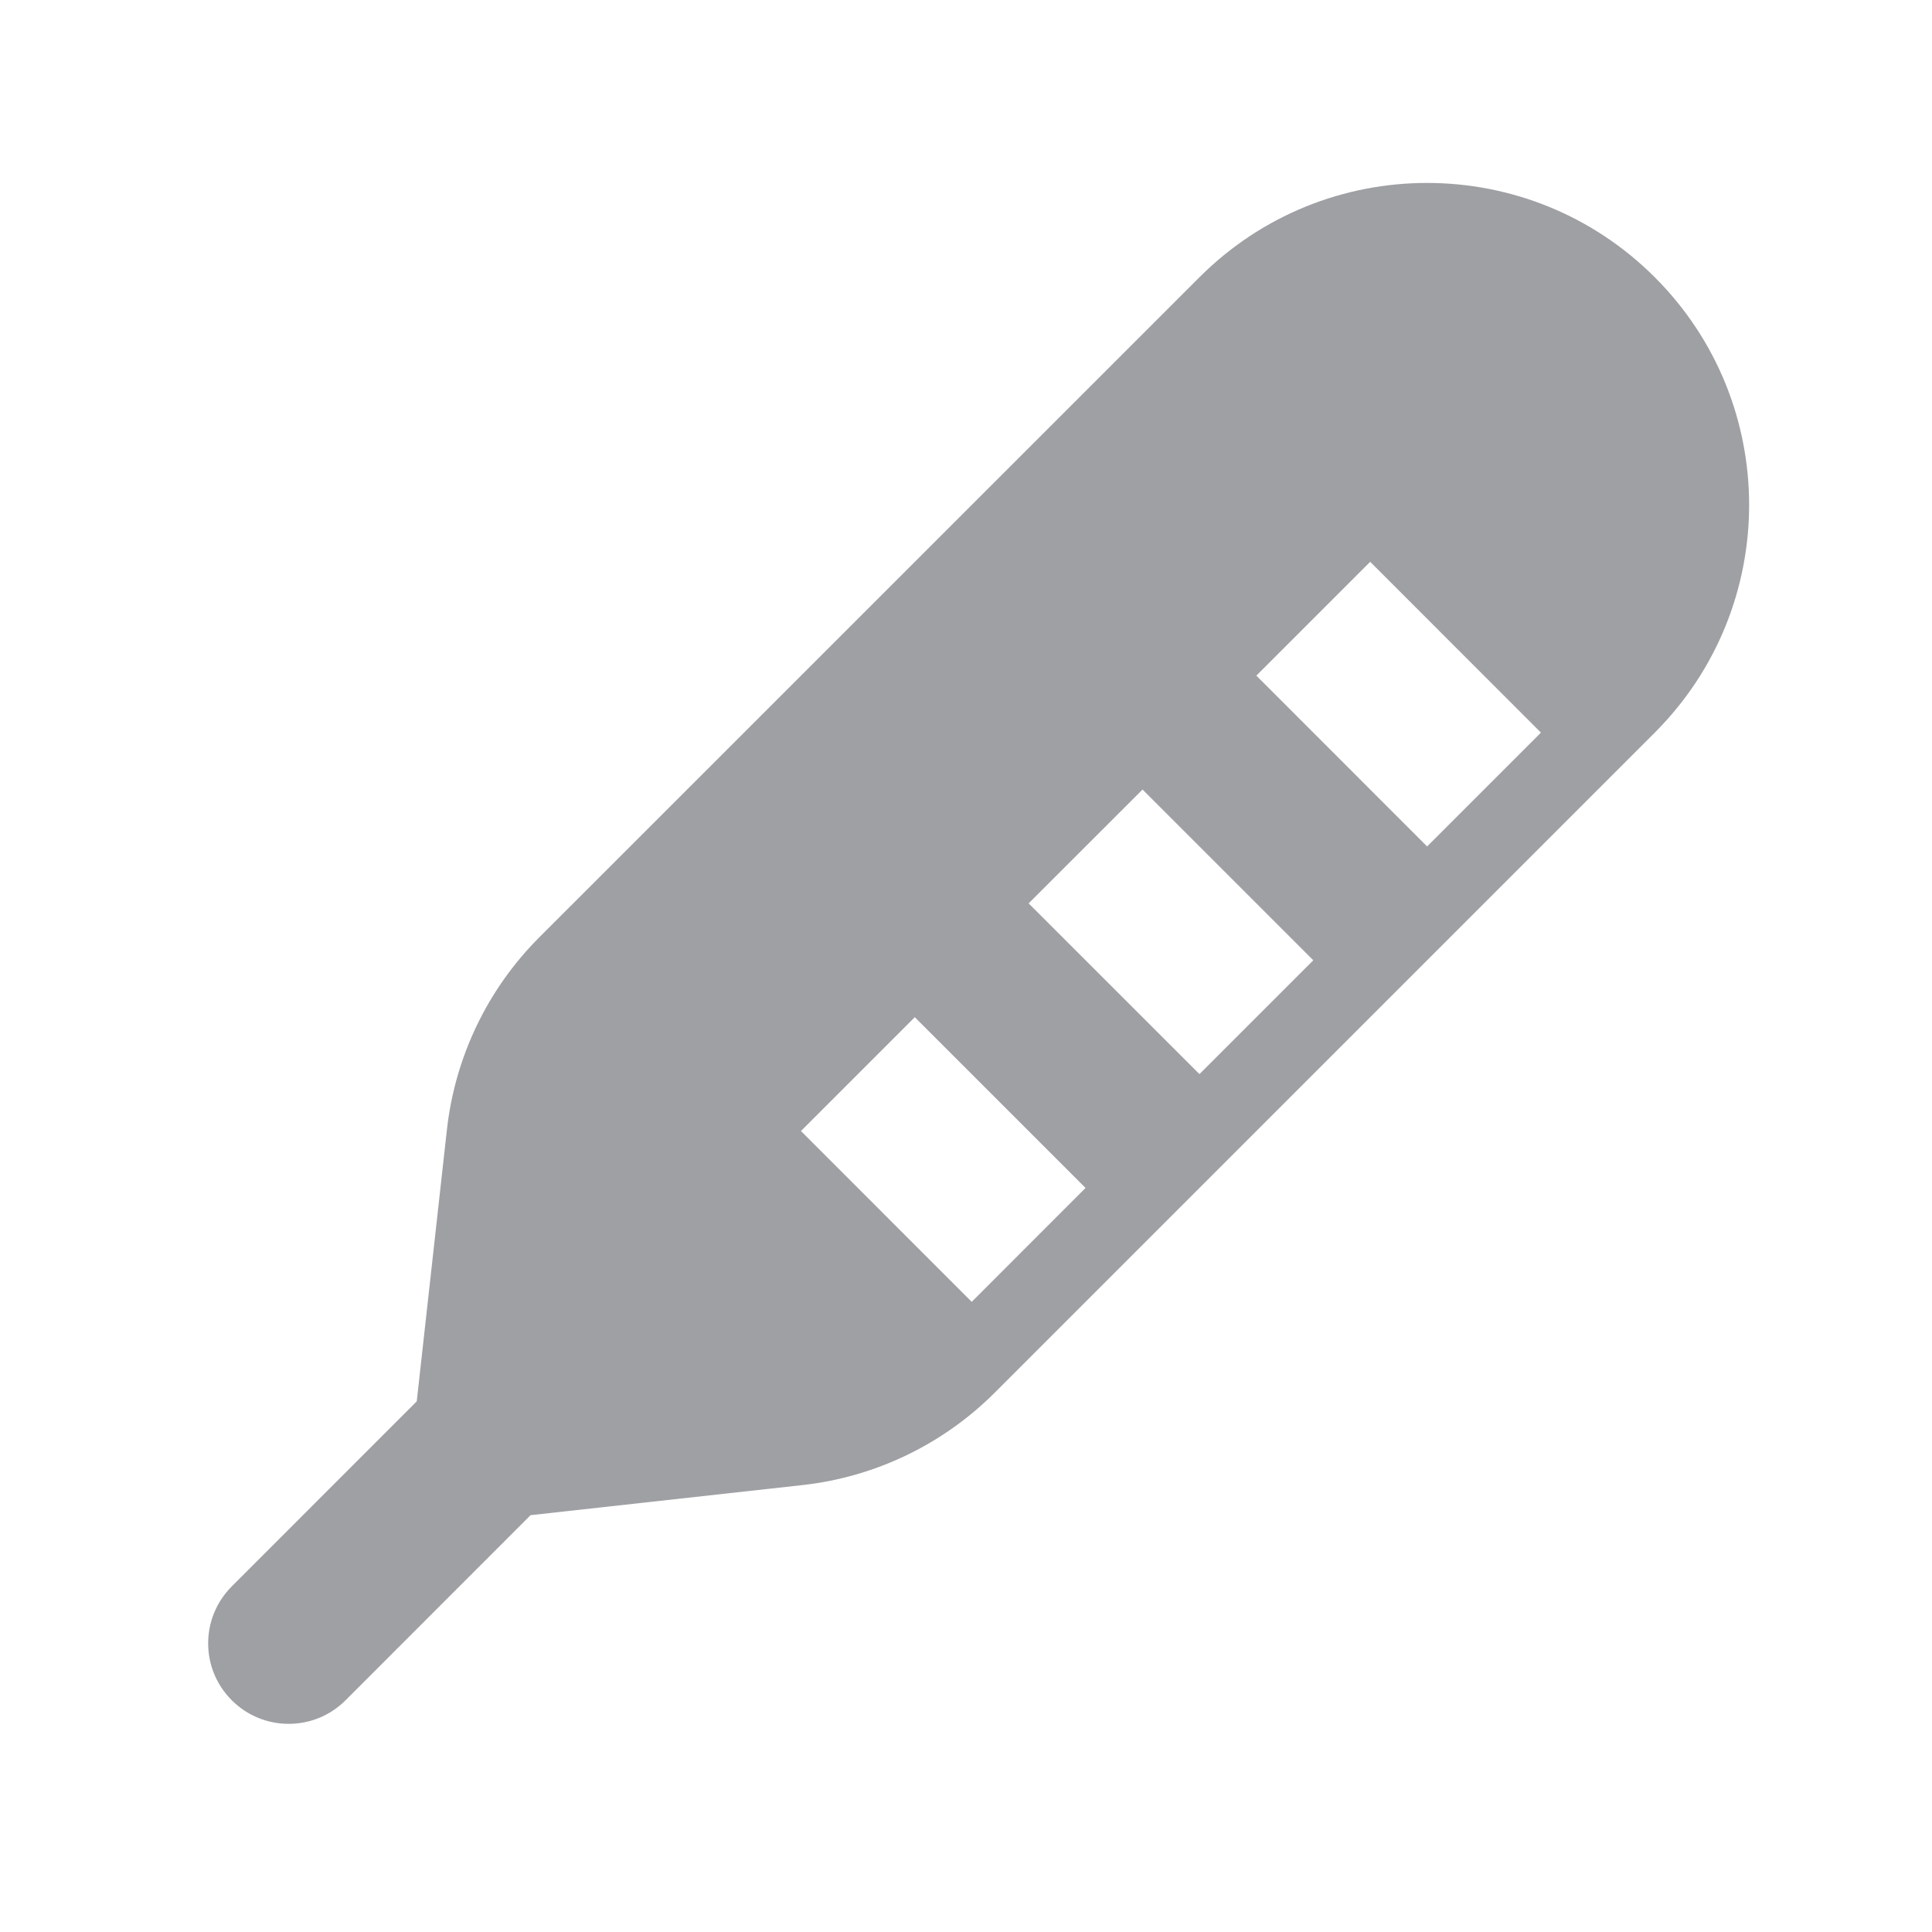 <svg xmlns="http://www.w3.org/2000/svg" viewBox="0 0 24 24" width="64" height="64" fill="rgba(159,160,164,1)"><path d="M20.556 3.444C22.119 5.006 22.119 7.538 20.556 9.101L12.356 17.301C11.714 17.943 10.872 18.348 9.97 18.448L6.591 18.822L4.293 21.121C3.903 21.512 3.269 21.512 2.879 21.121C2.488 20.731 2.488 20.098 2.879 19.707L5.177 17.408L5.552 14.031C5.653 13.128 6.057 12.286 6.699 11.644L14.9 3.444C16.462 1.882 18.994 1.882 20.556 3.444ZM11.364 12.636L9.95 14.05L12.071 16.172L13.485 14.757L11.364 12.636ZM14.193 9.808L12.778 11.222L14.9 13.343L16.314 11.929L14.193 9.808ZM17.021 6.979L15.607 8.393L17.728 10.515L19.142 9.101L17.021 6.979Z"></path></svg>